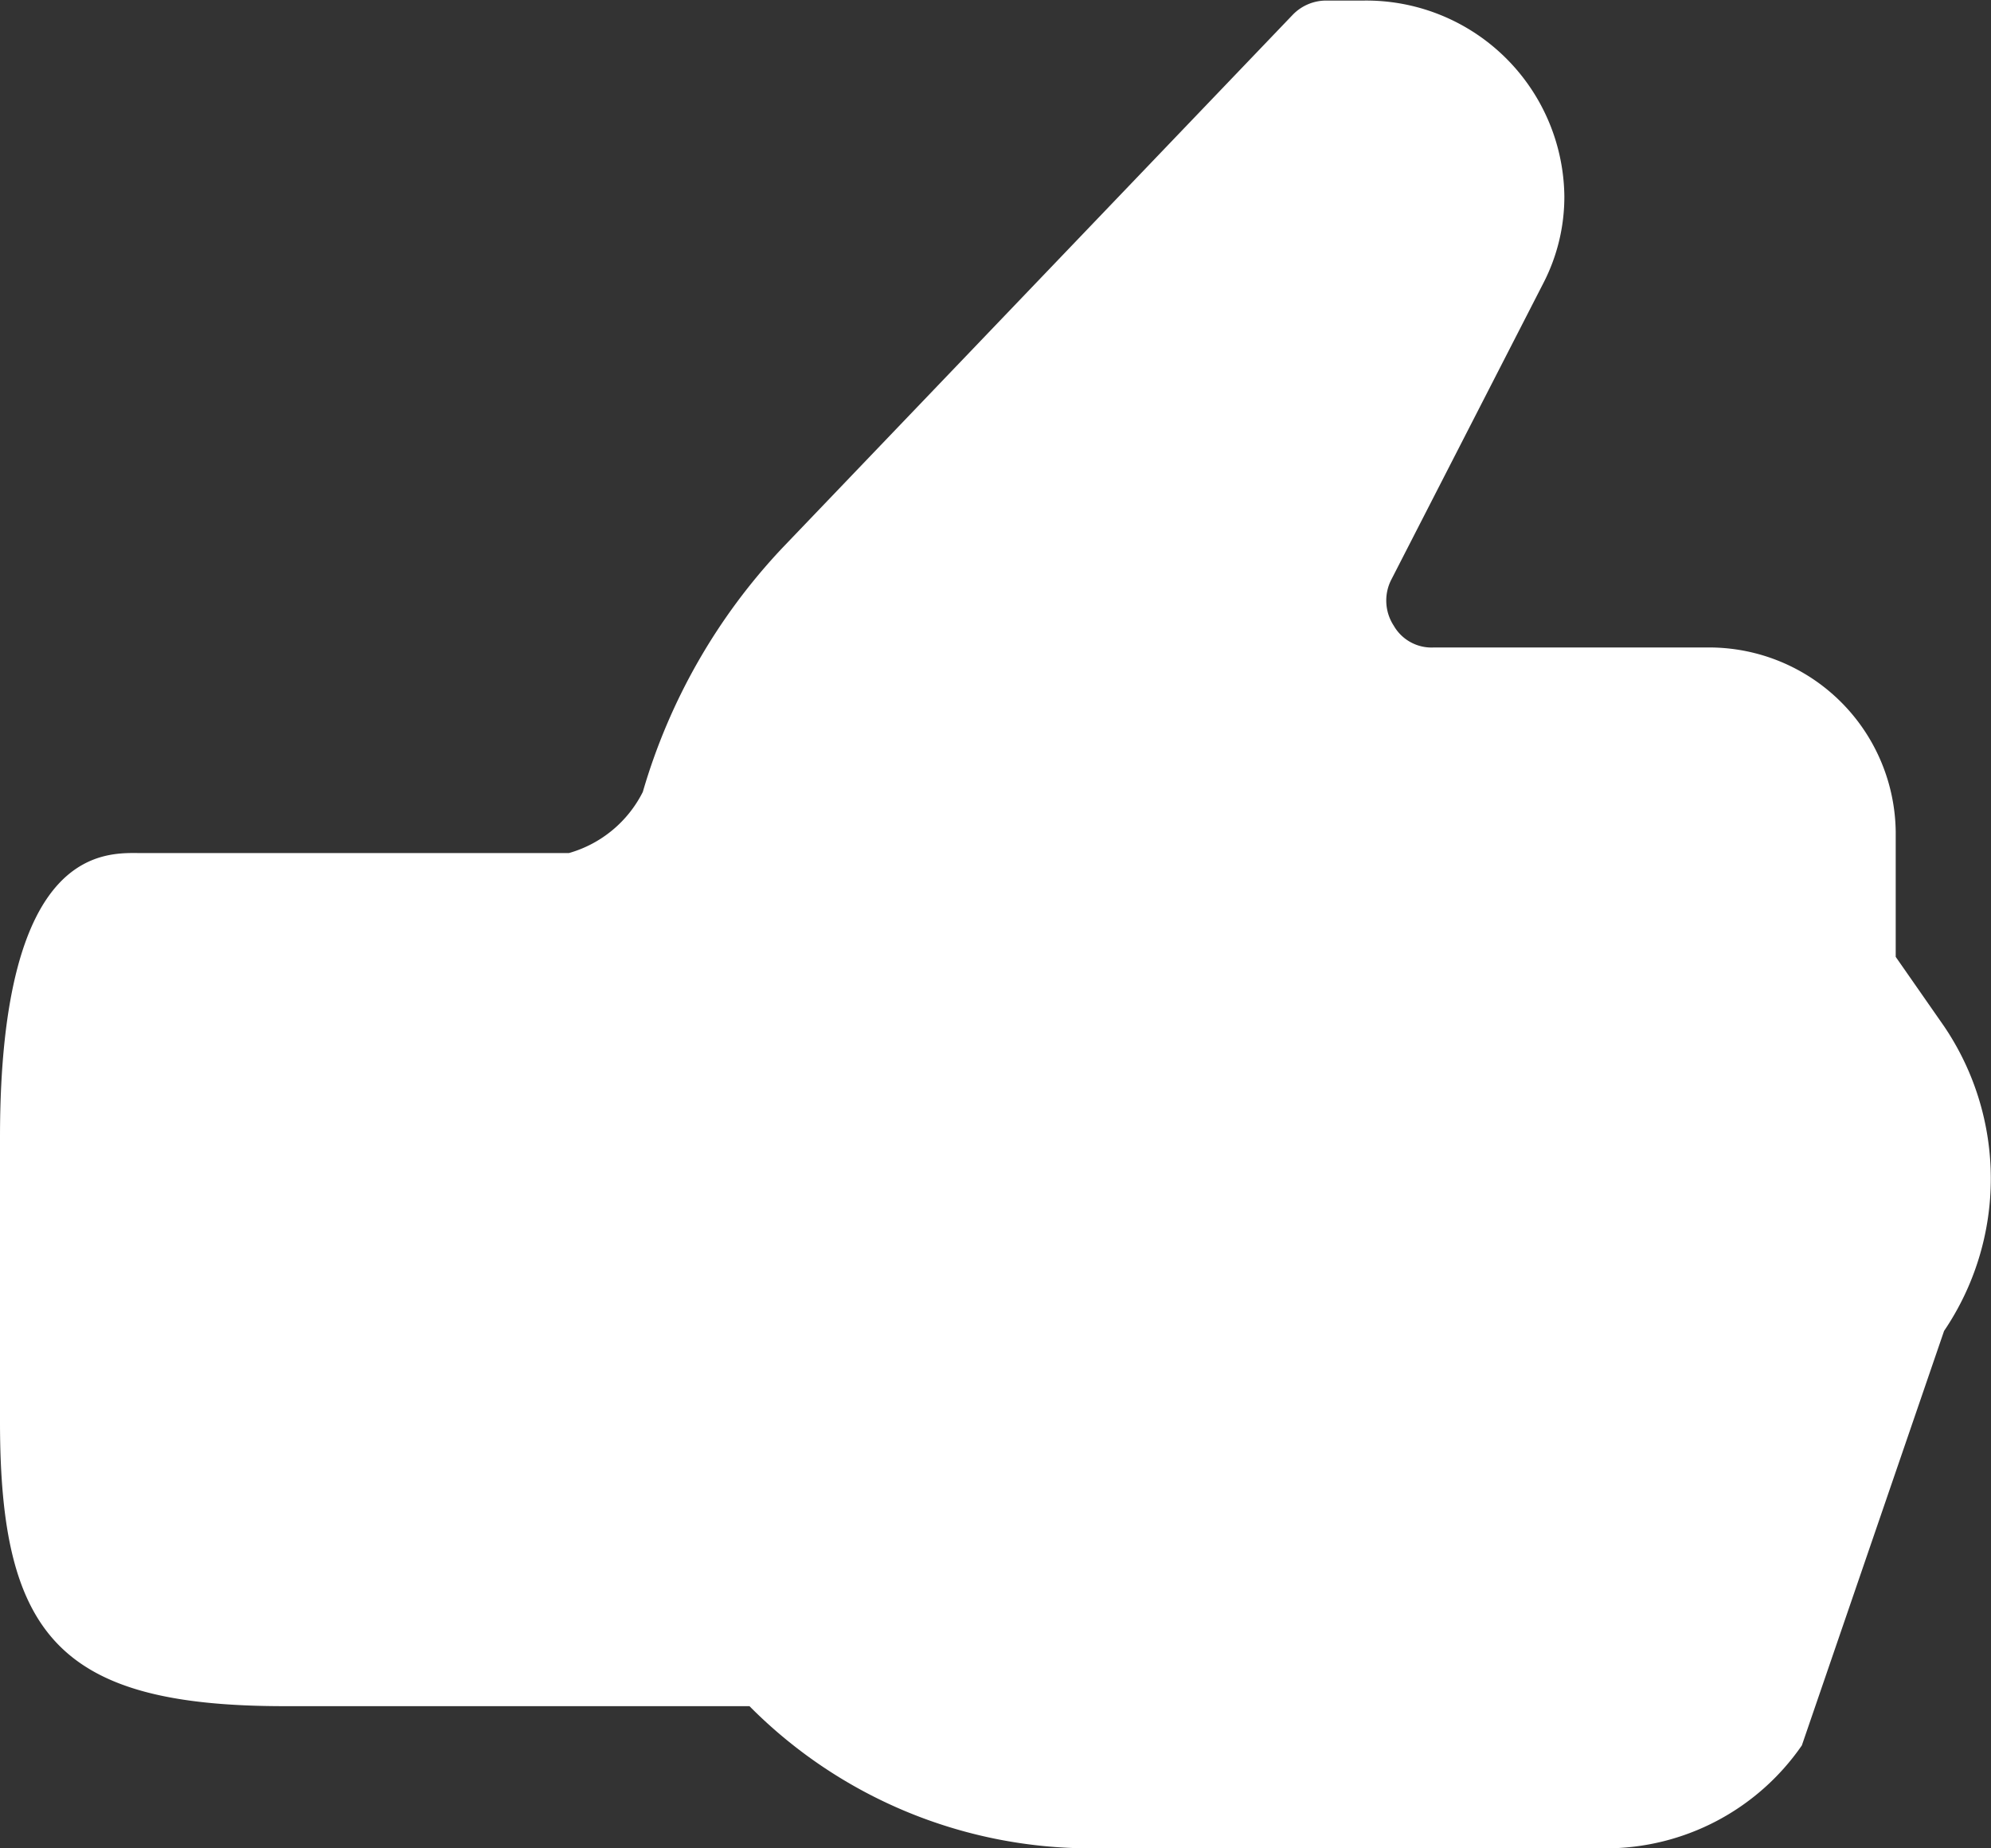 <svg xmlns="http://www.w3.org/2000/svg" width="14" height="13" viewBox="0 0 14 13"><rect x="0" y="0" width="14" height="13" fill="#333333" stroke="none"/><defs><style>.cls-1{fill:#fff;fill-rule:evenodd}</style></defs><path class="cls-1" d="M13.67 9.361l-1 2.915a1.675 1.675 0 0 1-1.38.724H7.67a3.377 3.377 0 0 1-2.4-1H2c-1.58 0-2-.494-2-2V8c0-2.084.76-2 1-2h3a.838.838 0 0 0 .52-.43 4.213 4.213 0 0 1 .98-1.715L9.09.104a.327.327 0 0 1 .24-.1h.26A1.393 1.393 0 0 1 11 1.381a1.324 1.324 0 0 1-.15.615L9.78 4.083a.323.323 0 0 0 .02.317.306.306 0 0 0 .28.154H12a1.312 1.312 0 0 1 1.33 1.3v.876l.34.488a1.911 1.911 0 0 1 0 2.143z"/></svg>